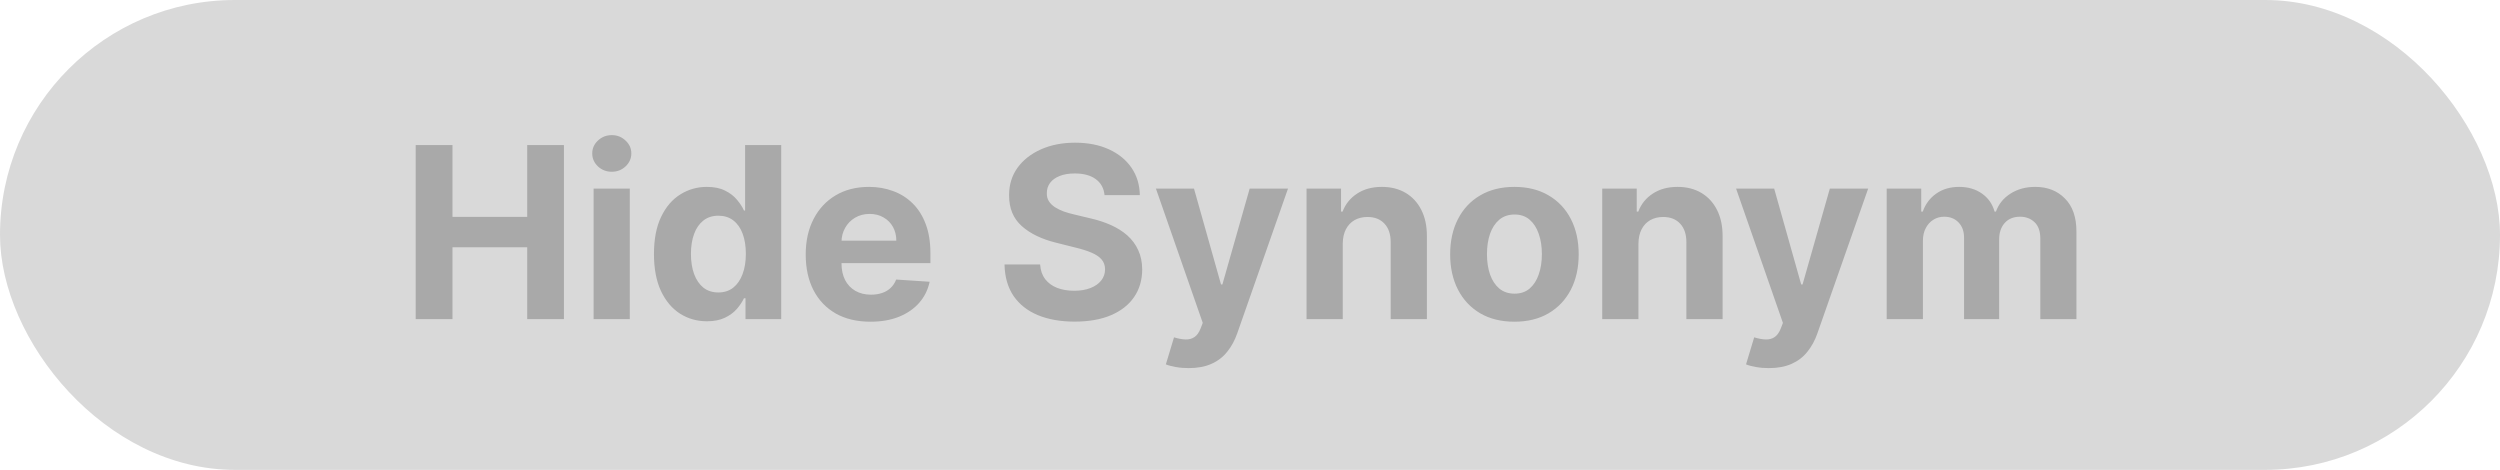 <svg width="282" height="53" viewBox="0 0 282 53" fill="none" xmlns="http://www.w3.org/2000/svg">
<rect width="282" height="53" rx="26.5" fill="#D9D9D9"/>
<path d="M46.889 36V16.364H51.041V24.466H59.469V16.364H63.611V36H59.469V27.889H51.041V36H46.889ZM66.957 36V21.273H71.042V36H66.957ZM69.009 19.374C68.402 19.374 67.881 19.173 67.446 18.77C67.018 18.361 66.804 17.872 66.804 17.303C66.804 16.741 67.018 16.258 67.446 15.855C67.881 15.446 68.402 15.242 69.009 15.242C69.616 15.242 70.134 15.446 70.562 15.855C70.997 16.258 71.214 16.741 71.214 17.303C71.214 17.872 70.997 18.361 70.562 18.77C70.134 19.173 69.616 19.374 69.009 19.374ZM79.74 36.24C78.622 36.24 77.609 35.952 76.701 35.377C75.8 34.795 75.084 33.942 74.553 32.817C74.029 31.685 73.767 30.298 73.767 28.655C73.767 26.968 74.039 25.565 74.582 24.446C75.125 23.321 75.848 22.481 76.749 21.925C77.657 21.362 78.651 21.081 79.731 21.081C80.555 21.081 81.243 21.222 81.792 21.503C82.348 21.778 82.796 22.123 83.135 22.538C83.48 22.947 83.742 23.35 83.921 23.746H84.046V16.364H88.12V36H84.093V33.641H83.921C83.729 34.05 83.457 34.456 83.106 34.859C82.761 35.255 82.31 35.584 81.754 35.847C81.204 36.109 80.533 36.24 79.74 36.24ZM81.035 32.989C81.693 32.989 82.249 32.81 82.703 32.452C83.163 32.088 83.515 31.58 83.758 30.928C84.007 30.276 84.132 29.512 84.132 28.636C84.132 27.761 84.01 27 83.767 26.354C83.525 25.709 83.173 25.21 82.713 24.859C82.252 24.507 81.693 24.331 81.035 24.331C80.364 24.331 79.798 24.514 79.338 24.878C78.877 25.242 78.529 25.747 78.293 26.393C78.056 27.038 77.938 27.786 77.938 28.636C77.938 29.493 78.056 30.25 78.293 30.909C78.535 31.561 78.884 32.072 79.338 32.443C79.798 32.807 80.364 32.989 81.035 32.989ZM98.19 36.288C96.675 36.288 95.371 35.981 94.278 35.367C93.192 34.747 92.354 33.871 91.766 32.74C91.178 31.602 90.884 30.257 90.884 28.703C90.884 27.189 91.178 25.859 91.766 24.715C92.354 23.571 93.182 22.679 94.25 22.04C95.323 21.401 96.583 21.081 98.027 21.081C98.999 21.081 99.903 21.238 100.741 21.551C101.584 21.858 102.32 22.321 102.946 22.941C103.579 23.561 104.071 24.341 104.422 25.28C104.774 26.214 104.95 27.307 104.95 28.56V29.681H92.514V27.15H101.105C101.105 26.562 100.977 26.041 100.722 25.587C100.466 25.134 100.111 24.779 99.657 24.523C99.21 24.261 98.689 24.13 98.094 24.13C97.474 24.13 96.925 24.274 96.445 24.561C95.972 24.843 95.602 25.223 95.333 25.702C95.064 26.175 94.927 26.703 94.921 27.284V29.691C94.921 30.42 95.055 31.049 95.323 31.58C95.598 32.11 95.985 32.52 96.484 32.807C96.982 33.095 97.573 33.239 98.257 33.239C98.711 33.239 99.127 33.175 99.504 33.047C99.881 32.919 100.204 32.727 100.472 32.472C100.741 32.216 100.945 31.903 101.086 31.532L104.864 31.781C104.672 32.689 104.279 33.481 103.684 34.159C103.096 34.83 102.335 35.354 101.402 35.731C100.475 36.102 99.405 36.288 98.19 36.288ZM124.593 22.011C124.517 21.238 124.188 20.637 123.606 20.209C123.024 19.78 122.235 19.566 121.238 19.566C120.56 19.566 119.988 19.662 119.521 19.854C119.055 20.039 118.697 20.298 118.447 20.63C118.205 20.963 118.083 21.34 118.083 21.762C118.07 22.113 118.144 22.42 118.304 22.682C118.47 22.944 118.697 23.171 118.984 23.363C119.272 23.548 119.604 23.711 119.982 23.852C120.359 23.986 120.761 24.101 121.19 24.197L122.954 24.619C123.81 24.811 124.597 25.066 125.312 25.386C126.028 25.706 126.648 26.099 127.173 26.565C127.697 27.032 128.103 27.582 128.39 28.215C128.684 28.847 128.835 29.573 128.841 30.391C128.835 31.593 128.528 32.635 127.92 33.517C127.32 34.392 126.45 35.073 125.312 35.559C124.181 36.038 122.816 36.278 121.218 36.278C119.633 36.278 118.252 36.035 117.076 35.549C115.907 35.064 114.993 34.344 114.334 33.392C113.682 32.433 113.34 31.247 113.308 29.835H117.326C117.37 30.493 117.559 31.043 117.891 31.484C118.23 31.919 118.681 32.248 119.243 32.472C119.812 32.689 120.455 32.798 121.17 32.798C121.874 32.798 122.484 32.695 123.002 32.491C123.526 32.286 123.932 32.002 124.219 31.637C124.507 31.273 124.651 30.854 124.651 30.381C124.651 29.94 124.52 29.57 124.258 29.269C124.002 28.969 123.625 28.713 123.126 28.502C122.634 28.291 122.03 28.099 121.314 27.927L119.176 27.39C117.521 26.987 116.213 26.358 115.255 25.501C114.296 24.645 113.82 23.491 113.826 22.04C113.82 20.851 114.136 19.812 114.775 18.924C115.421 18.035 116.306 17.342 117.431 16.843C118.556 16.345 119.835 16.095 121.266 16.095C122.724 16.095 123.996 16.345 125.082 16.843C126.175 17.342 127.026 18.035 127.633 18.924C128.24 19.812 128.553 20.841 128.572 22.011H124.593ZM134.078 41.523C133.561 41.523 133.075 41.481 132.621 41.398C132.174 41.321 131.803 41.222 131.509 41.101L132.429 38.052C132.909 38.199 133.34 38.279 133.724 38.291C134.114 38.304 134.449 38.215 134.73 38.023C135.018 37.831 135.251 37.505 135.43 37.045L135.67 36.422L130.387 21.273H134.682L137.731 32.088H137.885L140.963 21.273H145.287L139.563 37.592C139.288 38.384 138.914 39.075 138.441 39.663C137.974 40.257 137.383 40.714 136.667 41.034C135.951 41.36 135.088 41.523 134.078 41.523ZM151.462 27.486V36H147.377V21.273H151.27V23.871H151.442C151.768 23.015 152.315 22.337 153.082 21.838C153.849 21.334 154.779 21.081 155.872 21.081C156.895 21.081 157.786 21.305 158.547 21.752C159.308 22.2 159.899 22.839 160.321 23.67C160.743 24.494 160.954 25.479 160.954 26.623V36H156.869V27.352C156.876 26.45 156.646 25.747 156.179 25.242C155.712 24.731 155.07 24.475 154.252 24.475C153.702 24.475 153.216 24.593 152.794 24.83C152.379 25.066 152.053 25.412 151.816 25.865C151.586 26.313 151.468 26.853 151.462 27.486ZM170.827 36.288C169.338 36.288 168.05 35.971 166.963 35.338C165.883 34.699 165.049 33.811 164.461 32.673C163.873 31.529 163.578 30.202 163.578 28.694C163.578 27.173 163.873 25.843 164.461 24.705C165.049 23.561 165.883 22.673 166.963 22.04C168.05 21.401 169.338 21.081 170.827 21.081C172.316 21.081 173.601 21.401 174.681 22.04C175.768 22.673 176.605 23.561 177.194 24.705C177.782 25.843 178.076 27.173 178.076 28.694C178.076 30.202 177.782 31.529 177.194 32.673C176.605 33.811 175.768 34.699 174.681 35.338C173.601 35.971 172.316 36.288 170.827 36.288ZM170.846 33.124C171.524 33.124 172.089 32.932 172.543 32.548C172.997 32.158 173.339 31.628 173.569 30.957C173.806 30.285 173.924 29.522 173.924 28.665C173.924 27.809 173.806 27.045 173.569 26.374C173.339 25.702 172.997 25.172 172.543 24.782C172.089 24.392 171.524 24.197 170.846 24.197C170.162 24.197 169.587 24.392 169.12 24.782C168.66 25.172 168.312 25.702 168.075 26.374C167.845 27.045 167.73 27.809 167.73 28.665C167.73 29.522 167.845 30.285 168.075 30.957C168.312 31.628 168.66 32.158 169.12 32.548C169.587 32.932 170.162 33.124 170.846 33.124ZM184.816 27.486V36H180.732V21.273H184.624V23.871H184.797C185.123 23.015 185.669 22.337 186.436 21.838C187.203 21.334 188.134 21.081 189.227 21.081C190.249 21.081 191.141 21.305 191.902 21.752C192.662 22.2 193.254 22.839 193.675 23.67C194.097 24.494 194.308 25.479 194.308 26.623V36H190.224V27.352C190.23 26.45 190 25.747 189.533 25.242C189.067 24.731 188.424 24.475 187.606 24.475C187.056 24.475 186.571 24.593 186.149 24.83C185.733 25.066 185.407 25.412 185.171 25.865C184.941 26.313 184.822 26.853 184.816 27.486ZM199.522 41.523C199.004 41.523 198.518 41.481 198.064 41.398C197.617 41.321 197.246 41.222 196.952 41.101L197.873 38.052C198.352 38.199 198.783 38.279 199.167 38.291C199.557 38.304 199.892 38.215 200.174 38.023C200.461 37.831 200.695 37.505 200.874 37.045L201.113 36.422L195.83 21.273H200.126L203.175 32.088H203.328L206.406 21.273H210.73L205.006 37.592C204.731 38.384 204.357 39.075 203.884 39.663C203.418 40.257 202.826 40.714 202.111 41.034C201.395 41.36 200.532 41.523 199.522 41.523ZM212.82 36V21.273H216.713V23.871H216.886C217.193 23.008 217.704 22.327 218.42 21.829C219.136 21.33 219.992 21.081 220.989 21.081C221.999 21.081 222.859 21.334 223.569 21.838C224.278 22.337 224.751 23.015 224.988 23.871H225.141C225.441 23.027 225.985 22.353 226.771 21.848C227.564 21.337 228.5 21.081 229.58 21.081C230.955 21.081 232.07 21.519 232.927 22.395C233.79 23.264 234.221 24.497 234.221 26.096V36H230.146V26.901C230.146 26.083 229.929 25.469 229.494 25.06C229.059 24.651 228.516 24.446 227.864 24.446C227.123 24.446 226.544 24.683 226.129 25.156C225.713 25.622 225.505 26.239 225.505 27.006V36H221.546V26.815C221.546 26.092 221.338 25.517 220.922 25.089C220.513 24.66 219.973 24.446 219.302 24.446C218.848 24.446 218.439 24.561 218.075 24.791C217.717 25.015 217.432 25.332 217.221 25.741C217.01 26.143 216.905 26.616 216.905 27.16V36H212.82Z" fill="#A9A9A9"/>
</svg>
